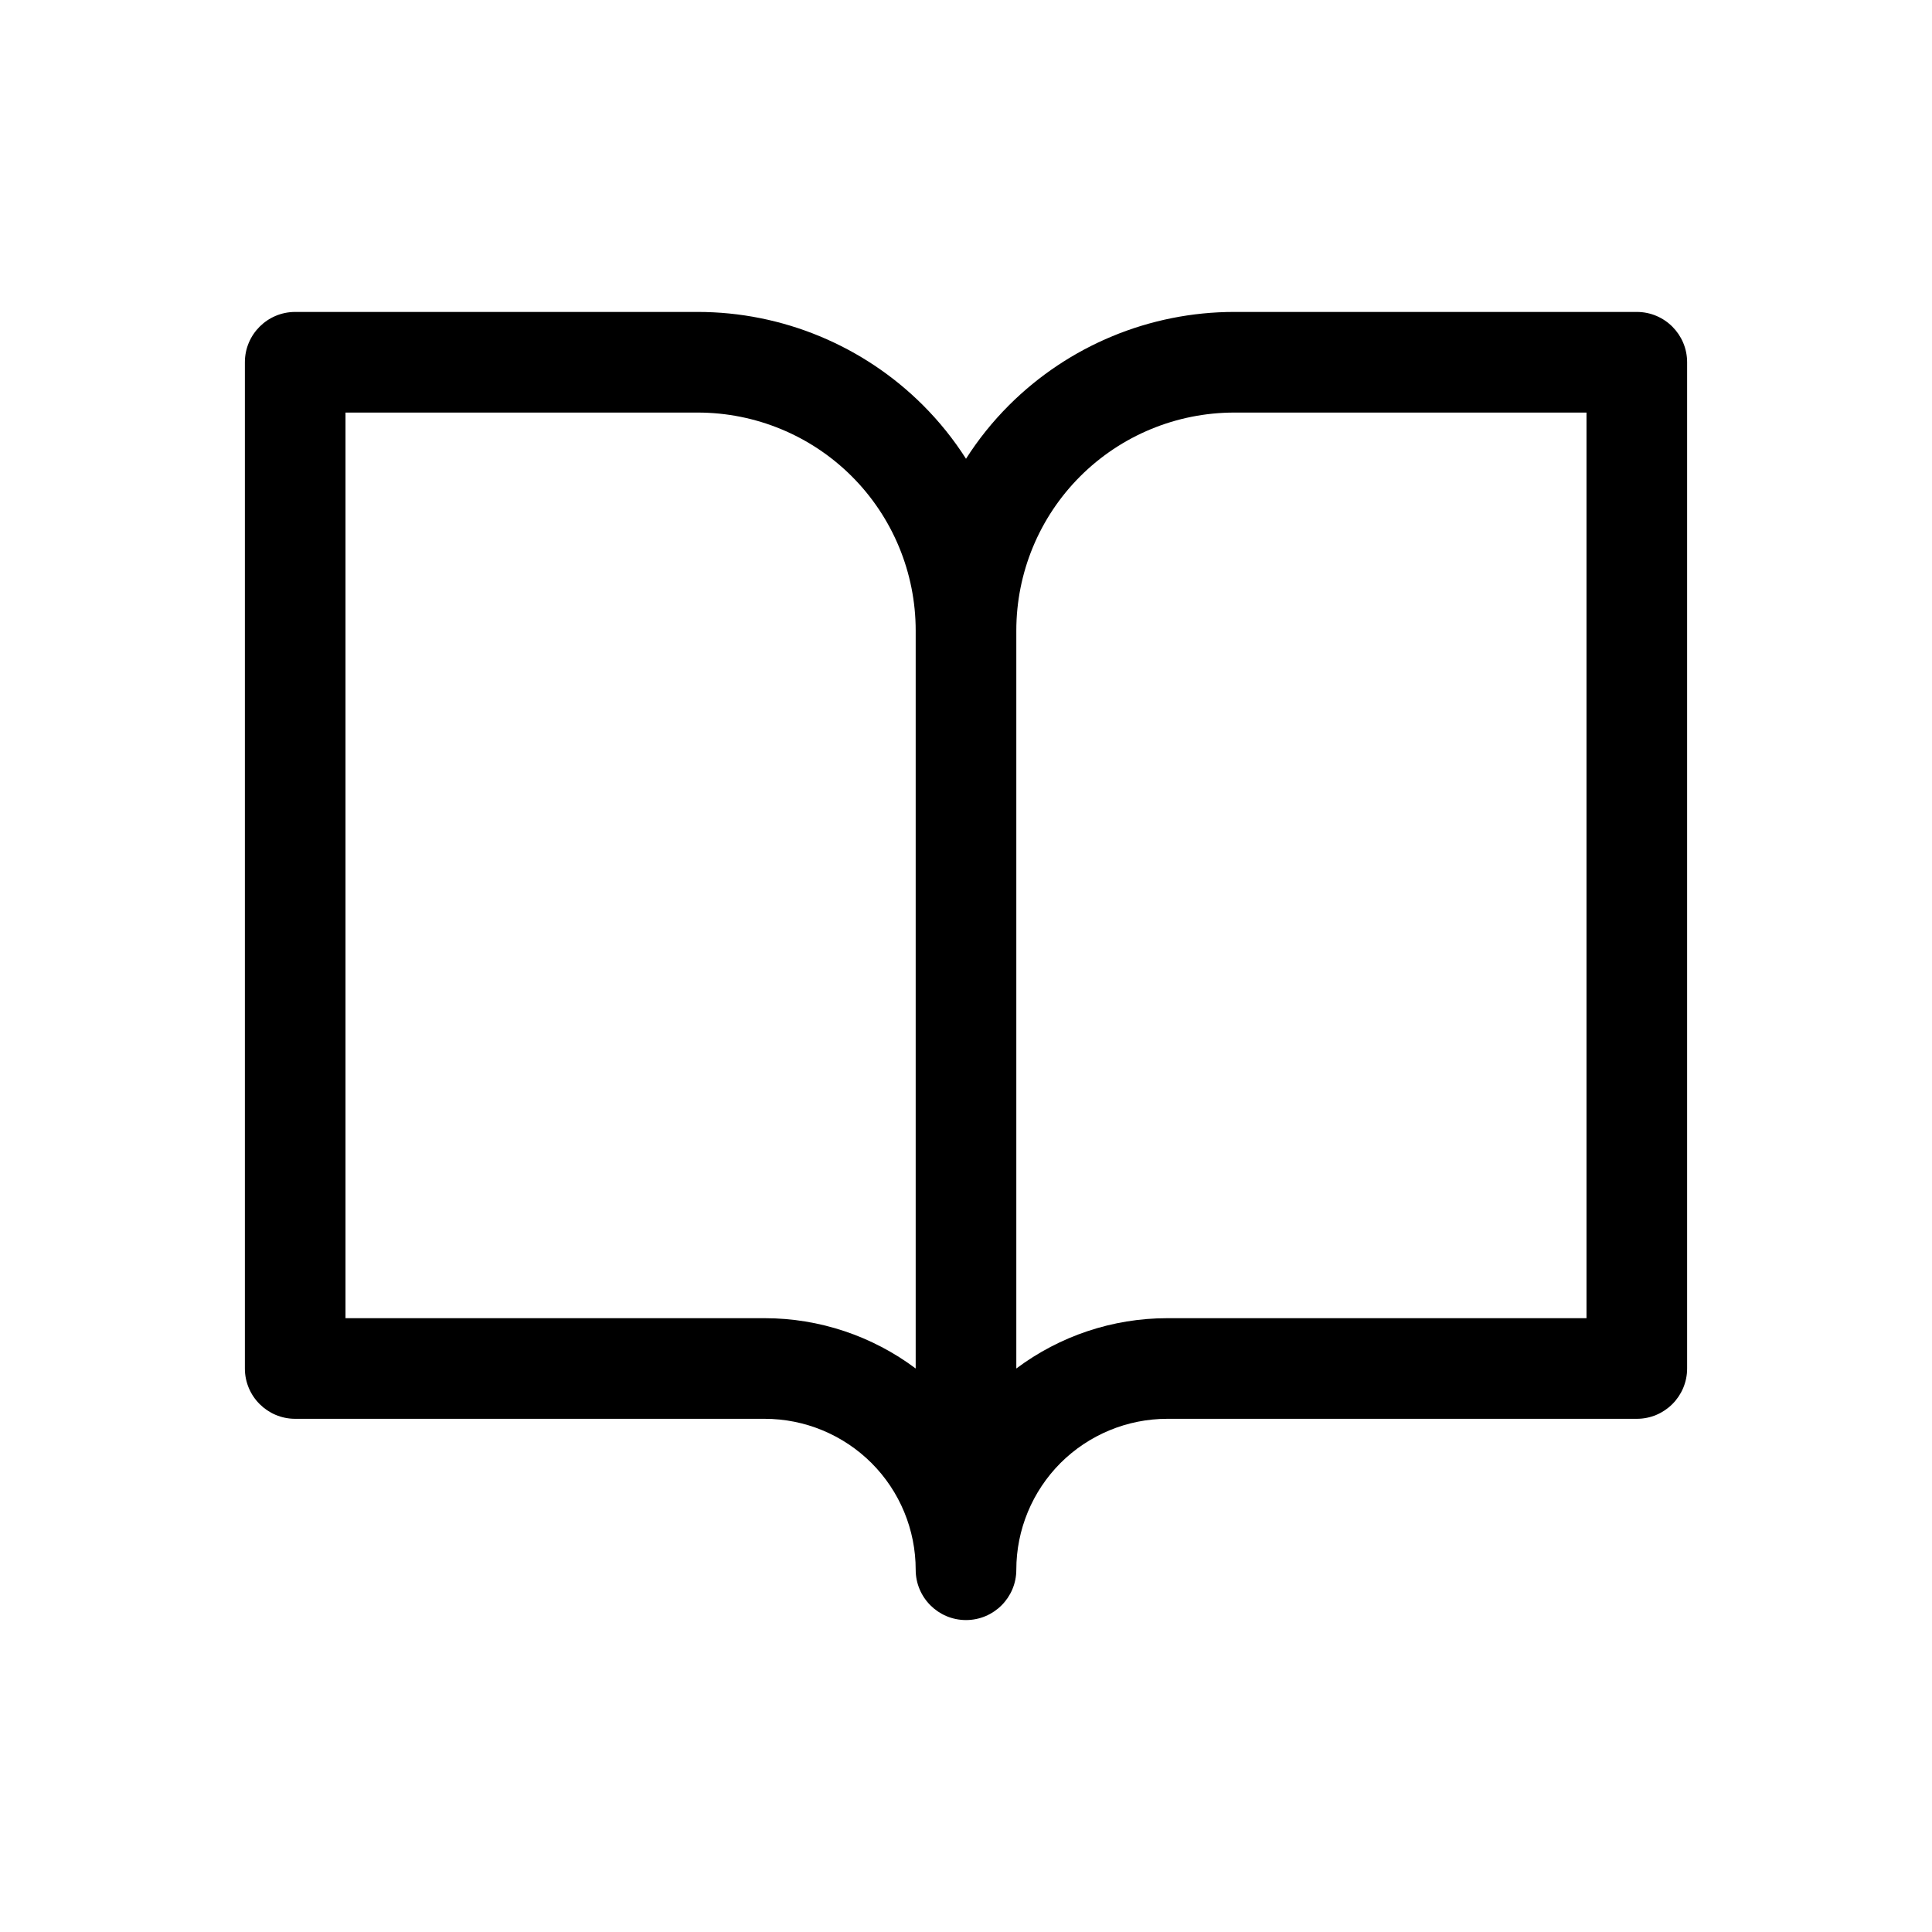 <svg width="24" height="24" viewBox="0 0 24 24" fill="none" xmlns="http://www.w3.org/2000/svg">
<path fill-rule="evenodd" clip-rule="evenodd" d="M3.667 3.875C3.322 3.875 3.042 4.155 3.042 4.5V17C3.042 17.345 3.322 17.625 3.667 17.625H9.5C9.997 17.625 10.474 17.823 10.826 18.174C11.178 18.526 11.375 19.003 11.375 19.5C11.375 19.845 11.655 20.125 12 20.125C12.345 20.125 12.625 19.845 12.625 19.5C12.625 19.003 12.823 18.526 13.174 18.174C13.526 17.823 14.003 17.625 14.5 17.625H20.333C20.678 17.625 20.958 17.345 20.958 17V4.5C20.958 4.155 20.678 3.875 20.333 3.875H15.333C14.284 3.875 13.277 4.292 12.534 5.034C12.331 5.237 12.152 5.46 12 5.699C11.848 5.46 11.669 5.237 11.466 5.034C10.723 4.292 9.716 3.875 8.667 3.875H3.667ZM12.625 17C13.163 16.597 13.82 16.375 14.5 16.375H19.708V5.125H15.333C14.615 5.125 13.926 5.41 13.418 5.918C12.91 6.426 12.625 7.115 12.625 7.833V17ZM11.375 17V7.833C11.375 7.115 11.09 6.426 10.582 5.918C10.074 5.41 9.385 5.125 8.667 5.125H4.292V16.375H9.5C10.18 16.375 10.837 16.597 11.375 17Z" fill="black"/>
</svg>
